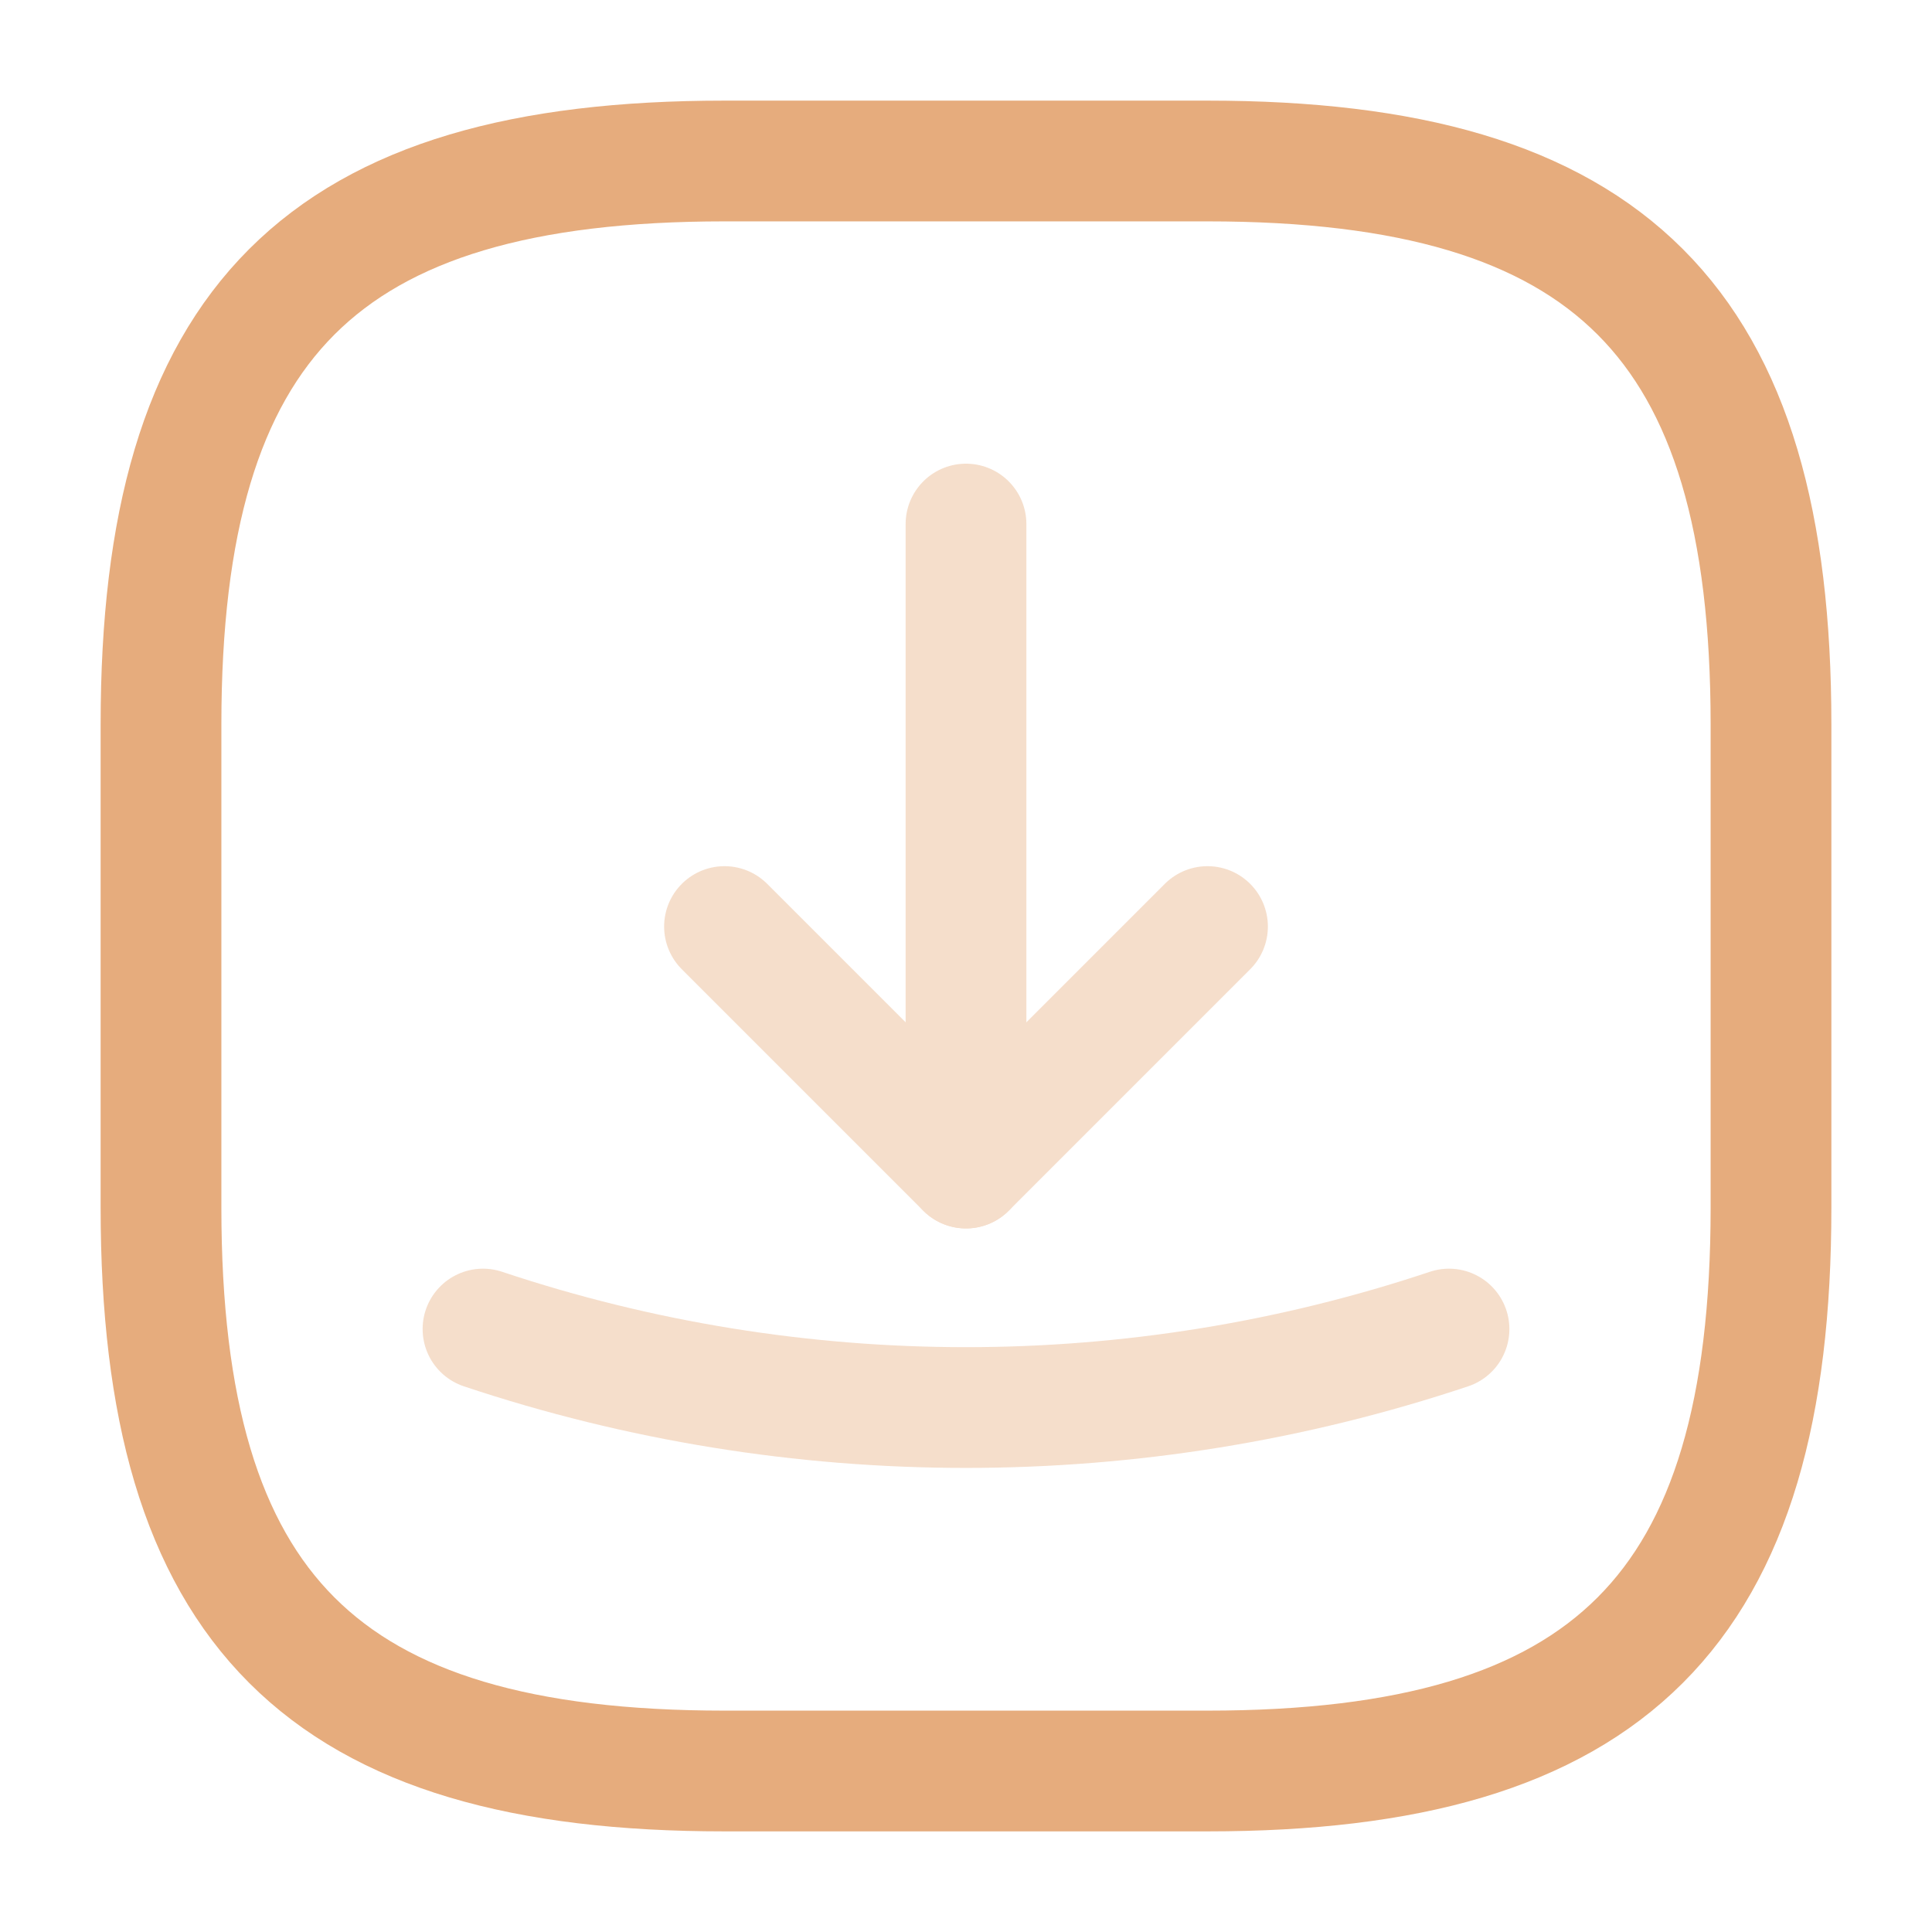 <?xml version="1.0" encoding="utf-8"?>
<svg width="24px" height="24px" viewBox="0 0 24 24" version="1.1" xmlns:xlink="http://www.w3.org/1999/xlink" xmlns="http://www.w3.org/2000/svg">
  <g id="vuesaxtwotonereceive-square" fill-opacity="1">
    <path d="M24 0L24 0L24 24L0 24L0 0L24 0Z" id="vuesaxtwotonereceive-square" fill="none" stroke="none" />
    <g id="vuesaxtwotonereceive-square">
      <g id="receive-square">
        <path d="M15 22C20 22 22 20 22 15L22 9C22 4 20 2 15 2L9 2C4 2 2 4 2 9L2 15C2 20 4 22 9 22L15 22Z" id="Vector" fill="none" stroke="#e6ac7d" stroke-width="1.5" stroke-linecap="round" stroke-linejoin="round" />
        <g id="Group-65" transform="translate(6 6.51)" opacity="0.4">
          <path d="M3 5L6 8L9 5" id="Vector" fill="none" stroke="#e6ac7d" stroke-width="1.5" stroke-linecap="round" stroke-linejoin="round" />
          <path d="M6 8L6 0" id="Vector" fill="none" fill-rule="evenodd" stroke="#e6ac7d" stroke-width="1.5" stroke-linecap="round" stroke-linejoin="round" />
          <path d="M0 10C3.89 11.3 8.11 11.3 12 10" id="Vector" fill="none" stroke="#e6ac7d" stroke-width="1.5" stroke-linecap="round" stroke-linejoin="round" />
        </g>
        <path d="M24 0L24 24L0 24L0 0L24 0Z" id="Vector" fill="none" fill-rule="evenodd" stroke="none" />
      </g>
    </g>
  </g>
</svg>